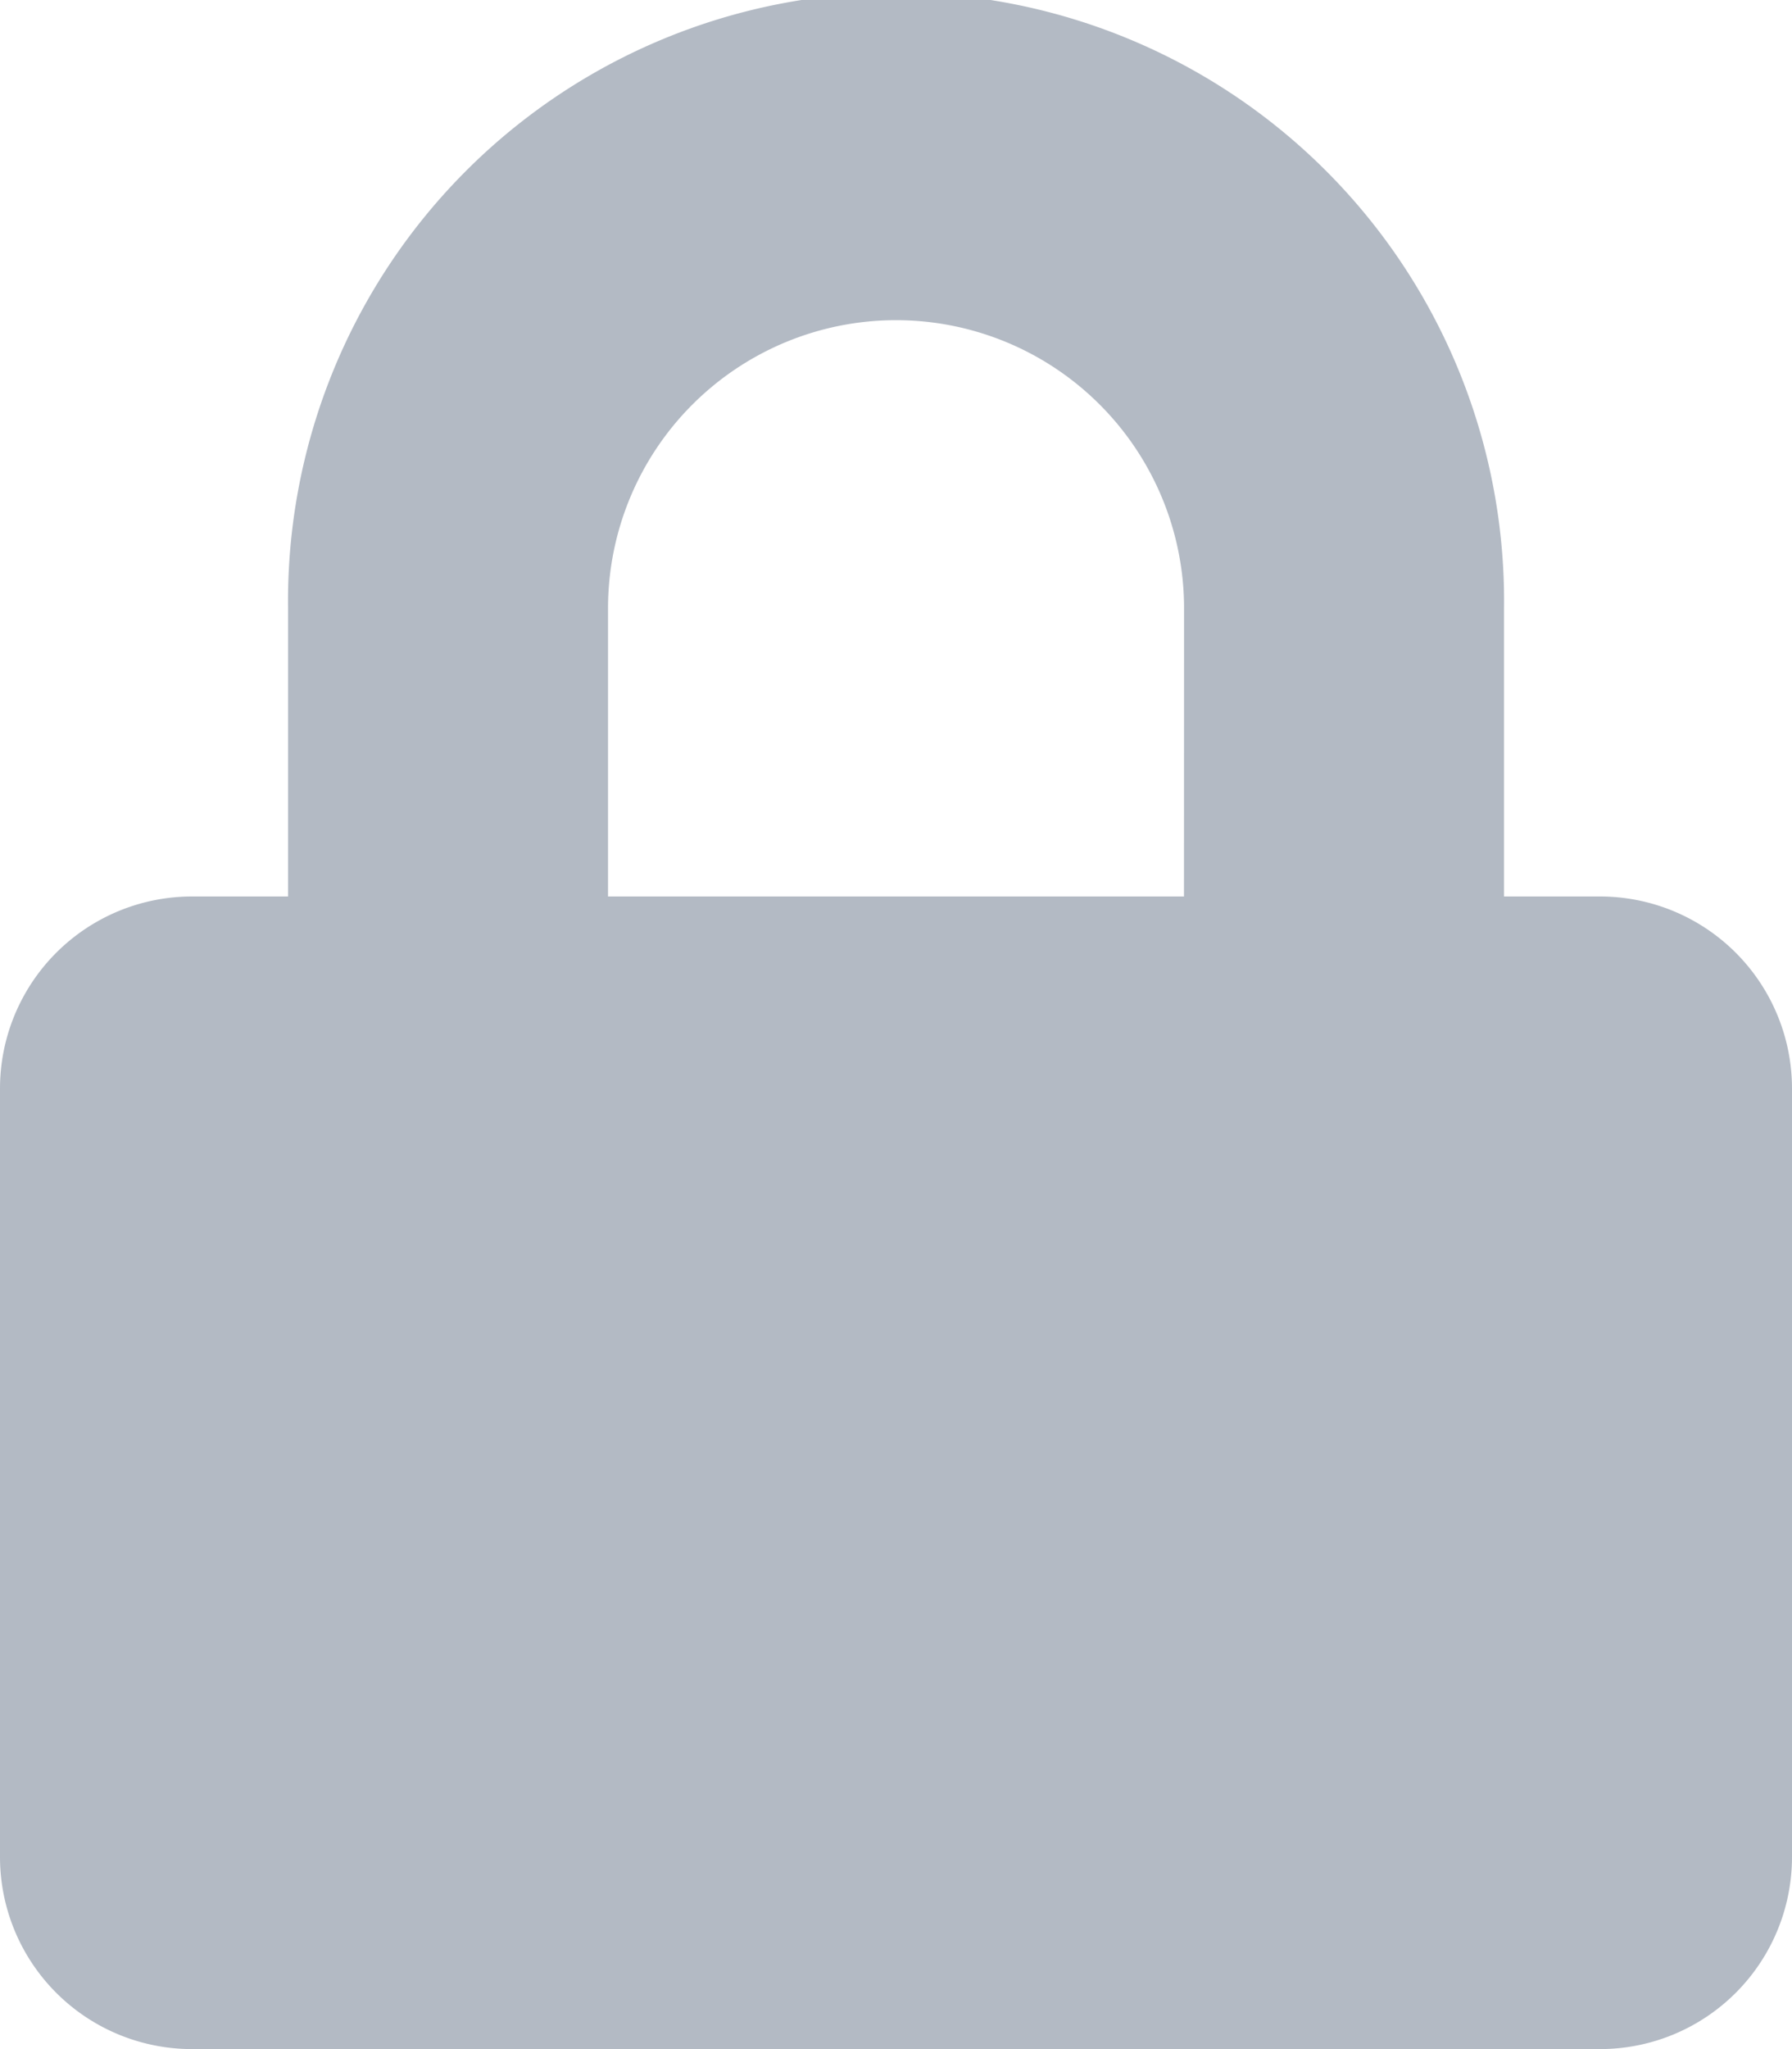 <svg xmlns="http://www.w3.org/2000/svg" width="20" height="22.857" viewBox="0 0 20 22.857"><defs><style>.a{fill:rgba(0,24,59,0.3);}</style></defs><path class="a" d="M17.857,10H16.786V6.786a6.786,6.786,0,1,0-13.571,0V10H2.143A2.143,2.143,0,0,0,0,12.143v8.571a2.143,2.143,0,0,0,2.143,2.143H17.857A2.143,2.143,0,0,0,20,20.714V12.143A2.143,2.143,0,0,0,17.857,10Zm-4.643,0H6.786V6.786a3.214,3.214,0,0,1,6.429,0Z"/></svg>
